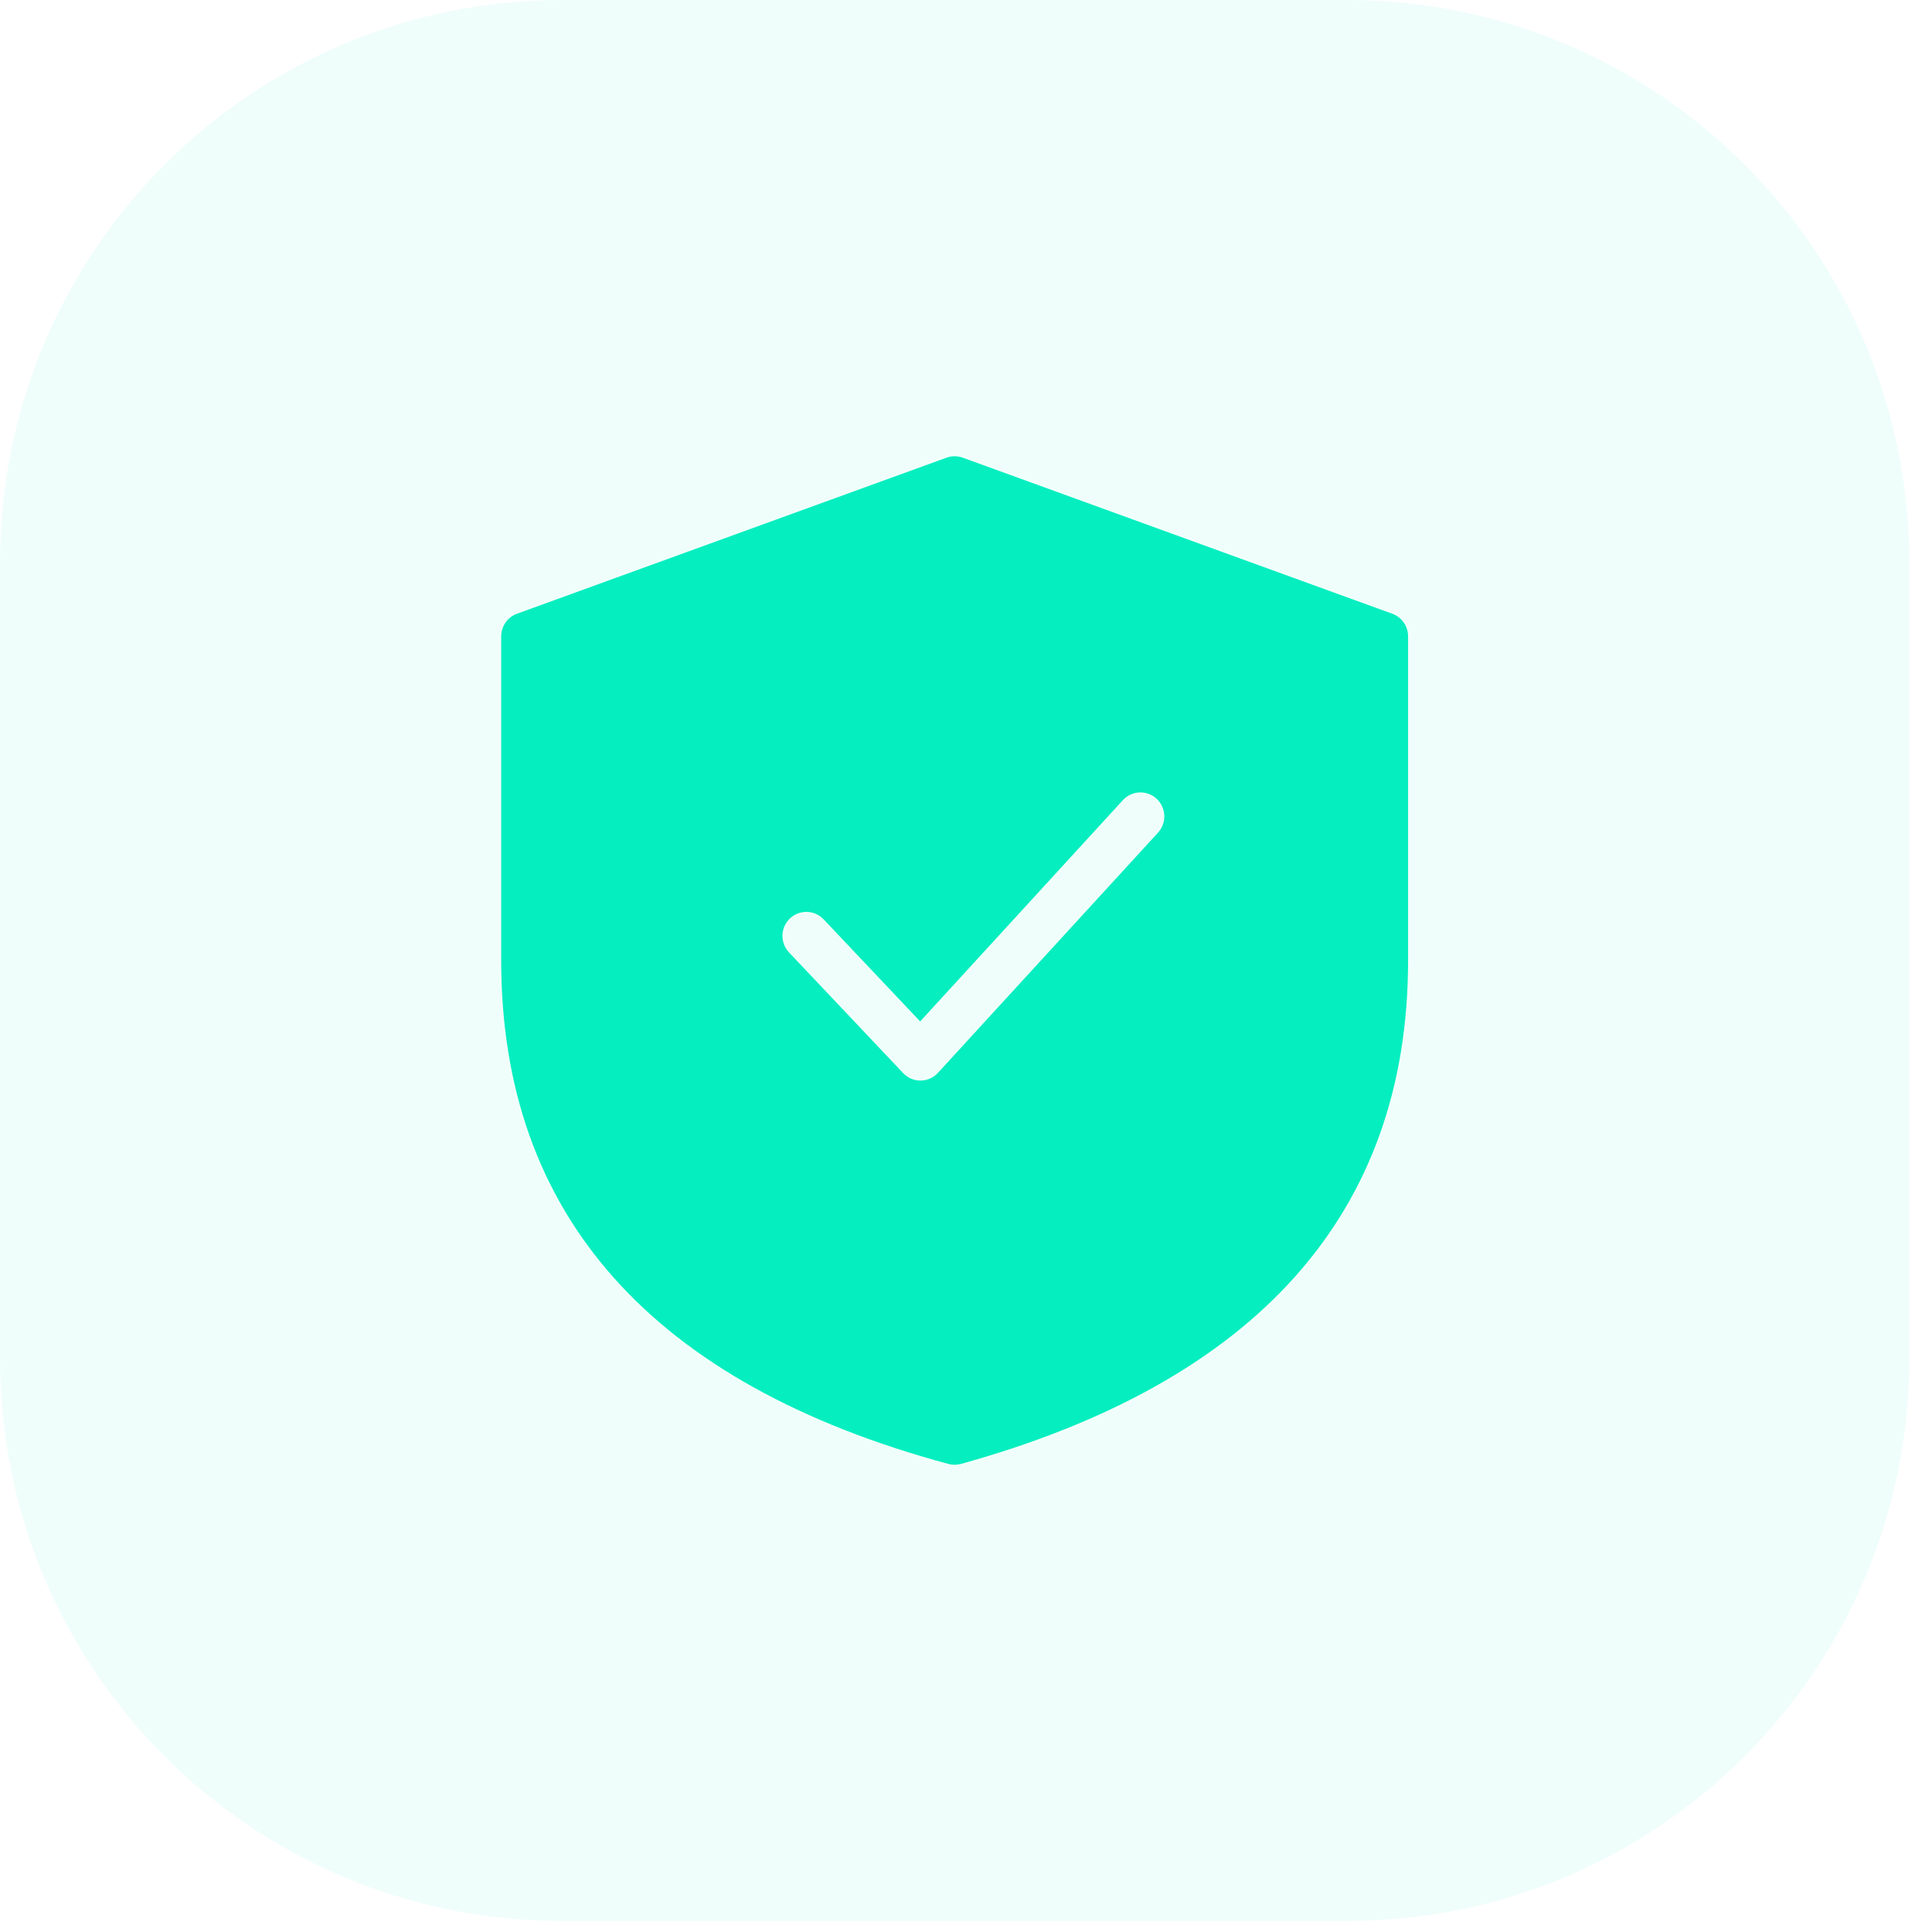 <svg width="55" height="55" viewBox="0 0 55 55" fill="none" xmlns="http://www.w3.org/2000/svg">
<g id="Icon">
<g id="Border" opacity="0.06">
<path id="Shape" d="M0 16C0 7.163 7.163 0 16 0H38.353C47.189 0 54.353 7.163 54.353 16V38.687C54.353 47.524 47.189 54.687 38.353 54.687H16C7.163 54.687 0 47.524 0 38.687V16Z" fill="#05EEC0"/>
</g>
<g id="Icon_Protection">
<path id="Path" fill-rule="evenodd" clip-rule="evenodd" d="M39.636 17.472L27.407 13.029C27.258 12.975 27.095 12.975 26.946 13.029L14.716 17.472C14.447 17.57 14.268 17.827 14.268 18.115V27.344C14.268 34.591 18.569 39.399 27 41.676C27.117 41.707 27.24 41.707 27.357 41.675C35.785 39.337 40.085 34.53 40.085 27.344V18.115C40.085 17.827 39.906 17.57 39.636 17.472ZM22.486 26.148C22.758 25.888 23.188 25.898 23.447 26.172L26.195 29.078L31.966 22.779C32.221 22.501 32.651 22.484 32.926 22.739C33.202 22.995 33.22 23.428 32.965 23.705L26.702 30.541C26.436 30.832 25.981 30.835 25.711 30.549L22.462 27.114C22.203 26.841 22.214 26.408 22.486 26.148Z" fill="#05EEC0"/>
</g>
</g>
</svg>
